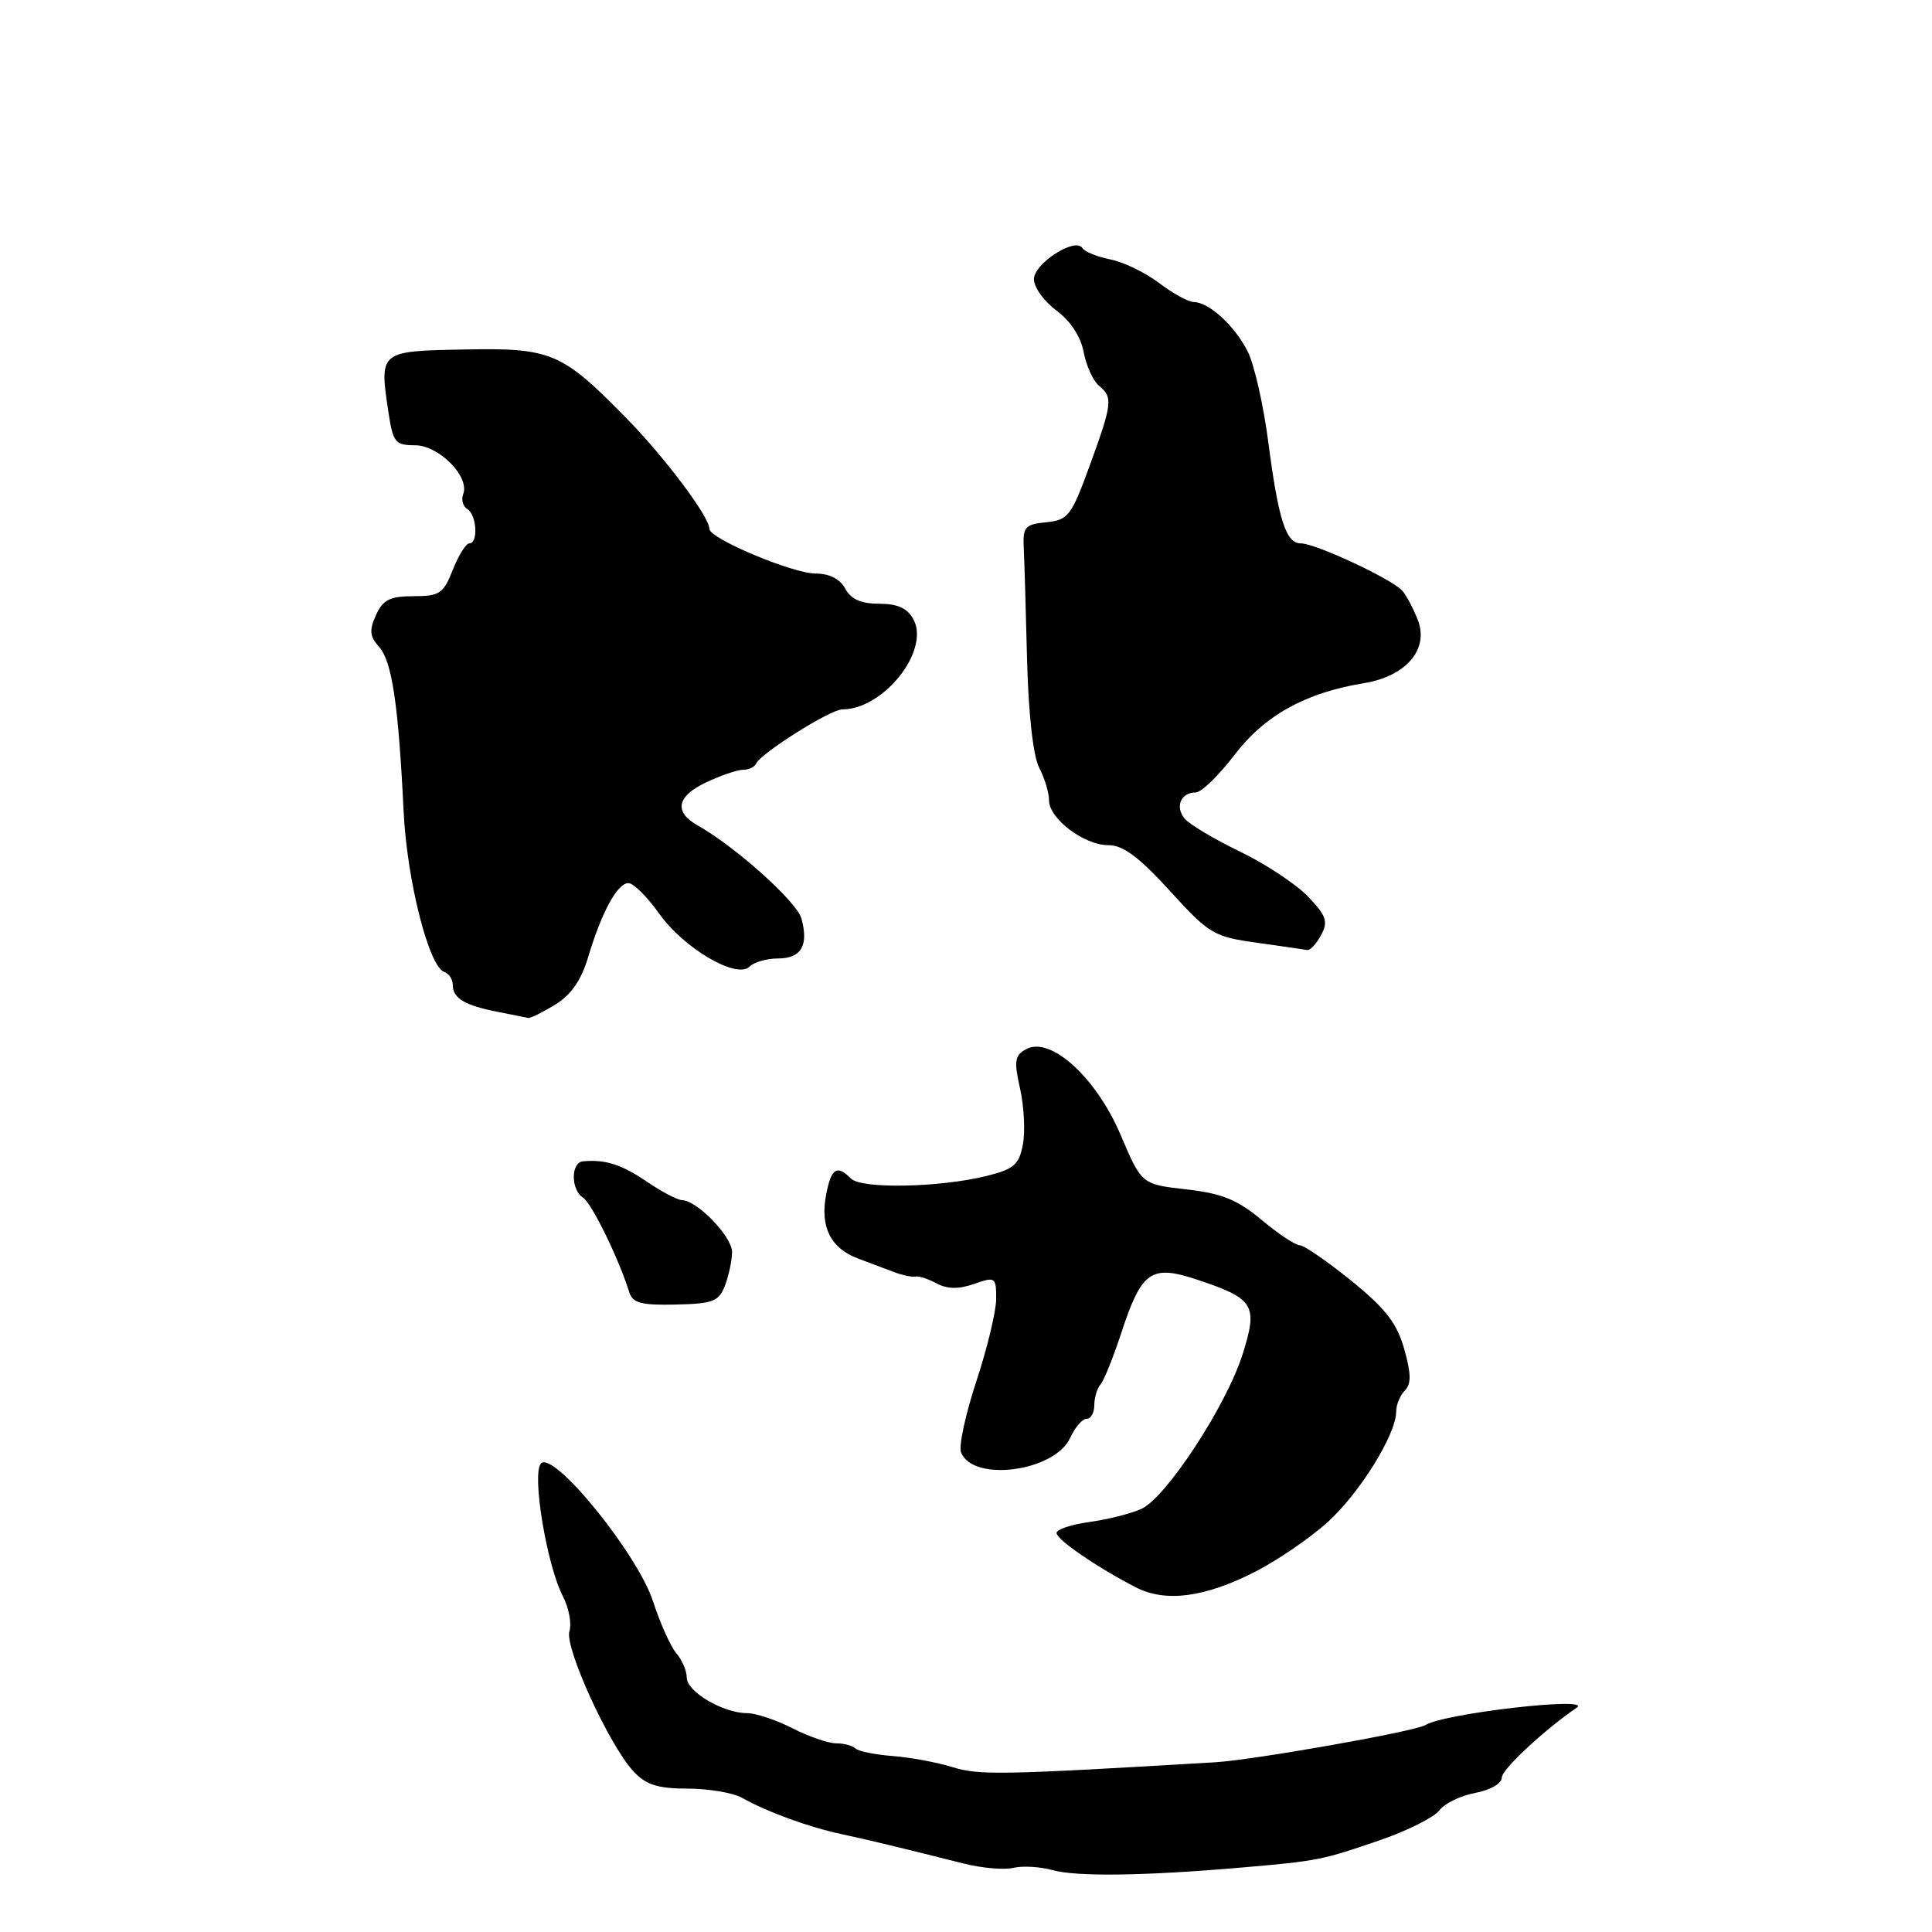 <?xml version="1.0" encoding="UTF-8" standalone="no"?>
<!DOCTYPE svg PUBLIC "-//W3C//DTD SVG 1.1//EN" "http://www.w3.org/Graphics/SVG/1.1/DTD/svg11.dtd" >
<svg xmlns="http://www.w3.org/2000/svg" xmlns:xlink="http://www.w3.org/1999/xlink" version="1.1" viewBox="0 0 256 256">
 <g >
 <path fill="currentColor"
d=" M 164.50 247.46 C 174.69 246.58 175.22 246.47 183.00 243.78 C 186.57 242.54 190.05 240.79 190.73 239.88 C 191.40 238.97 193.54 237.93 195.48 237.57 C 197.50 237.19 199.00 236.32 199.00 235.52 C 199.00 234.46 204.63 229.21 208.92 226.28 C 211.15 224.76 191.39 227.02 188.87 228.58 C 187.49 229.43 166.18 233.20 161.00 233.51 C 132.71 235.19 129.76 235.25 126.23 234.16 C 124.18 233.52 120.59 232.86 118.26 232.68 C 115.93 232.50 113.72 232.05 113.35 231.68 C 112.97 231.31 111.82 231.00 110.79 231.00 C 109.76 231.00 107.16 230.10 105.00 229.00 C 102.84 227.90 100.14 227.00 98.99 227.00 C 95.83 227.00 91.00 224.16 91.00 222.30 C 91.00 221.40 90.38 219.95 89.63 219.08 C 88.87 218.21 87.48 215.11 86.53 212.19 C 84.48 205.89 73.38 192.22 71.69 193.91 C 70.43 195.17 72.43 207.35 74.58 211.50 C 75.38 213.04 75.77 215.14 75.45 216.15 C 74.78 218.28 80.74 231.31 83.97 234.75 C 85.61 236.50 87.18 237.00 91.10 237.00 C 93.87 237.00 97.11 237.55 98.32 238.22 C 101.72 240.12 107.12 242.09 111.50 243.03 C 115.39 243.87 118.96 244.73 127.78 246.95 C 130.13 247.54 133.06 247.79 134.28 247.50 C 135.50 247.21 137.84 247.35 139.47 247.80 C 142.66 248.69 151.63 248.57 164.50 247.46 Z  M 166.36 208.24 C 169.30 206.73 173.60 203.79 175.90 201.71 C 180.16 197.86 185.00 190.06 185.00 187.05 C 185.00 186.14 185.52 184.88 186.15 184.25 C 187.01 183.39 186.99 182.03 186.07 178.76 C 185.11 175.34 183.60 173.39 179.05 169.70 C 175.85 167.12 172.78 165.00 172.21 165.00 C 171.65 165.00 169.38 163.49 167.16 161.64 C 163.97 158.97 161.91 158.13 157.20 157.60 C 151.27 156.93 151.27 156.93 148.48 150.36 C 145.25 142.77 139.21 137.28 135.99 139.01 C 134.45 139.83 134.34 140.56 135.16 144.23 C 135.69 146.58 135.86 149.91 135.54 151.64 C 135.03 154.33 134.36 154.92 130.73 155.82 C 124.52 157.36 114.16 157.56 112.78 156.18 C 110.88 154.28 110.13 154.78 109.45 158.39 C 108.66 162.61 110.09 165.41 113.71 166.77 C 115.25 167.34 117.40 168.15 118.50 168.57 C 119.60 168.98 120.86 169.24 121.29 169.15 C 121.73 169.05 122.99 169.46 124.11 170.06 C 125.52 170.82 127.03 170.84 129.07 170.13 C 131.88 169.14 132.00 169.22 132.00 172.09 C 132.00 173.73 130.82 178.64 129.38 183.00 C 127.94 187.36 127.02 191.61 127.34 192.43 C 128.88 196.45 139.77 195.00 141.81 190.51 C 142.44 189.13 143.42 188.00 143.98 188.00 C 144.54 188.00 145.00 187.19 145.00 186.20 C 145.00 185.21 145.37 183.97 145.82 183.45 C 146.28 182.93 147.50 179.89 148.55 176.70 C 151.26 168.41 152.51 167.53 158.62 169.56 C 166.20 172.08 166.71 172.91 164.66 179.42 C 162.50 186.26 154.53 198.44 151.23 199.94 C 149.86 200.56 146.78 201.34 144.37 201.67 C 141.97 202.00 140.00 202.65 140.00 203.12 C 140.00 204.01 145.31 207.65 150.50 210.33 C 154.44 212.36 159.65 211.68 166.36 208.24 Z  M 96.08 170.30 C 96.58 168.96 97.00 166.98 97.00 165.89 C 97.00 163.86 92.40 159.09 90.39 159.03 C 89.78 159.01 87.67 157.91 85.70 156.57 C 82.35 154.29 80.20 153.61 77.25 153.88 C 75.62 154.03 75.63 157.67 77.26 158.70 C 78.40 159.42 82.00 166.79 83.39 171.25 C 83.83 172.66 85.01 172.97 89.54 172.86 C 94.51 172.75 95.26 172.45 96.08 170.30 Z  M 73.55 133.13 C 75.65 131.85 77.01 129.90 77.91 126.89 C 79.71 120.87 81.81 117.00 83.28 117.02 C 83.95 117.03 85.77 118.84 87.33 121.04 C 90.60 125.66 97.62 129.78 99.32 128.08 C 99.91 127.49 101.61 127.00 103.09 127.00 C 106.17 127.00 107.18 125.27 106.19 121.70 C 105.57 119.47 97.45 112.19 92.47 109.39 C 89.28 107.60 89.65 105.54 93.50 103.70 C 95.46 102.77 97.69 102.00 98.45 102.00 C 99.21 102.00 99.98 101.64 100.17 101.21 C 100.74 99.85 110.02 94.00 111.60 94.00 C 117.08 94.00 123.25 86.21 121.04 82.08 C 120.25 80.59 118.95 80.00 116.50 80.00 C 114.09 80.00 112.75 79.40 112.00 78.00 C 111.31 76.72 109.91 76.00 108.09 76.00 C 105.03 76.00 94.00 71.36 94.00 70.08 C 94.00 68.47 88.10 60.61 82.96 55.37 C 74.43 46.67 73.04 46.08 61.49 46.31 C 50.25 46.52 50.25 46.52 51.47 54.62 C 52.07 58.62 52.37 59.00 54.99 59.00 C 58.15 59.00 62.26 63.16 61.38 65.46 C 61.09 66.20 61.34 67.09 61.93 67.46 C 63.18 68.23 63.39 72.00 62.19 72.00 C 61.74 72.00 60.76 73.58 60.00 75.50 C 58.76 78.65 58.25 79.00 54.79 79.00 C 51.67 79.00 50.74 79.47 49.82 81.50 C 48.90 83.51 48.99 84.33 50.25 85.75 C 51.94 87.64 52.80 93.40 53.48 107.50 C 53.92 116.64 56.83 128.11 58.87 128.79 C 59.49 129.00 60.00 129.78 60.00 130.52 C 60.00 132.28 61.58 133.22 65.97 134.08 C 67.91 134.46 69.72 134.82 70.00 134.88 C 70.28 134.94 71.87 134.16 73.55 133.13 Z  M 175.05 123.90 C 176.01 122.12 175.75 121.34 173.34 118.82 C 171.78 117.18 167.71 114.49 164.31 112.84 C 160.90 111.20 157.60 109.23 156.97 108.47 C 155.67 106.89 156.47 105.00 158.45 105.00 C 159.18 105.00 161.48 102.77 163.56 100.05 C 167.58 94.78 172.97 91.79 180.75 90.52 C 186.29 89.61 189.35 86.06 187.89 82.21 C 187.34 80.76 186.42 79.00 185.84 78.31 C 184.59 76.80 174.33 72.00 172.36 72.00 C 170.40 72.00 169.39 68.87 168.06 58.60 C 167.42 53.71 166.20 48.31 165.34 46.60 C 163.62 43.18 160.23 40.06 158.18 40.02 C 157.46 40.01 155.40 38.88 153.60 37.51 C 151.80 36.14 148.90 34.73 147.15 34.38 C 145.39 34.03 143.72 33.35 143.42 32.87 C 142.50 31.38 137.00 34.91 137.00 37.00 C 137.00 38.07 138.34 39.93 139.99 41.15 C 141.83 42.51 143.21 44.62 143.59 46.64 C 143.93 48.45 144.84 50.45 145.60 51.09 C 147.49 52.66 147.41 53.40 144.39 61.70 C 141.96 68.37 141.54 68.91 138.64 69.20 C 135.85 69.47 135.52 69.83 135.65 72.50 C 135.73 74.15 135.93 80.83 136.09 87.35 C 136.27 94.58 136.90 100.17 137.69 101.71 C 138.41 103.10 139.00 105.04 139.00 106.04 C 139.00 108.49 143.66 112.00 146.88 111.99 C 148.81 111.99 150.94 113.57 155.00 118.03 C 160.20 123.75 160.82 124.12 166.50 124.91 C 169.80 125.38 172.82 125.81 173.21 125.88 C 173.61 125.95 174.44 125.05 175.05 123.90 Z "/>
</g>
</svg>